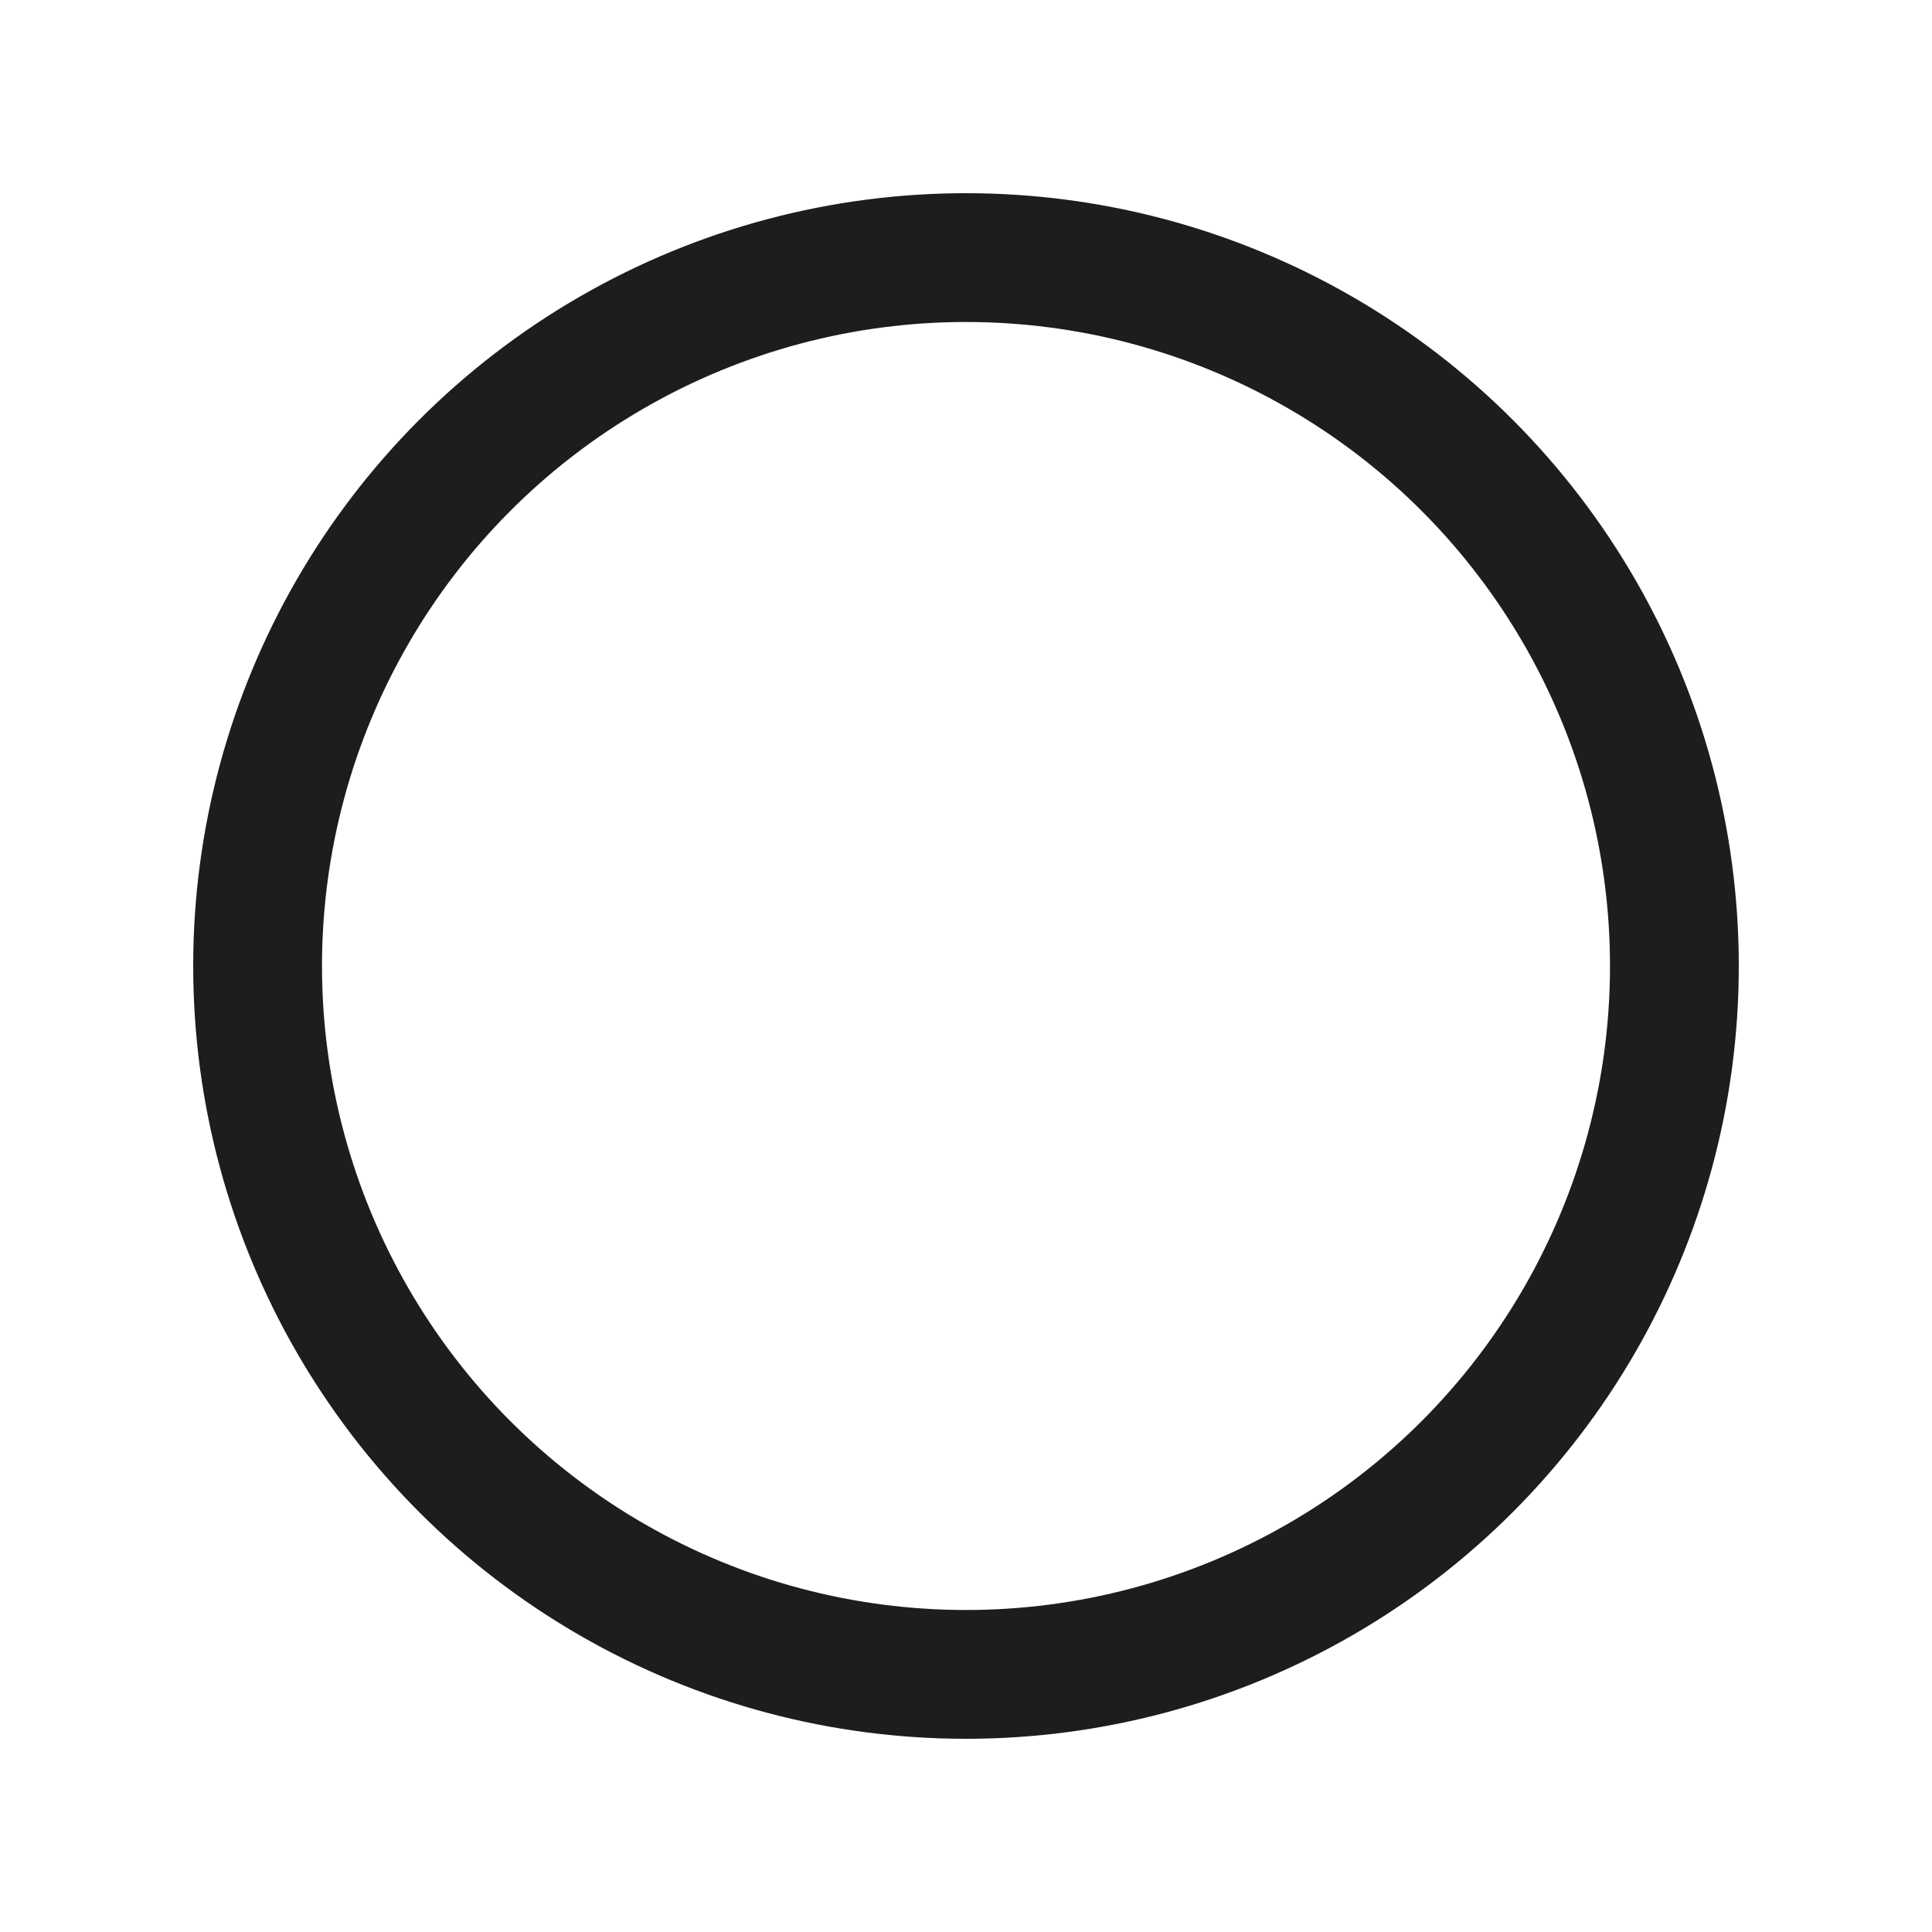 <svg xmlns="http://www.w3.org/2000/svg" xmlns:xlink="http://www.w3.org/1999/xlink" width="300" height="300" viewBox="0 0 300 300"><defs><clipPath id="b"><rect width="300" height="300"/></clipPath></defs><g id="a" clip-path="url(#b)"><g transform="translate(30 30)" fill="none" stroke="#1d1d1f" stroke-width="20"><circle cx="120" cy="120" r="120" stroke="none"/><circle cx="120" cy="120" r="110" fill="none"/></g></g></svg>